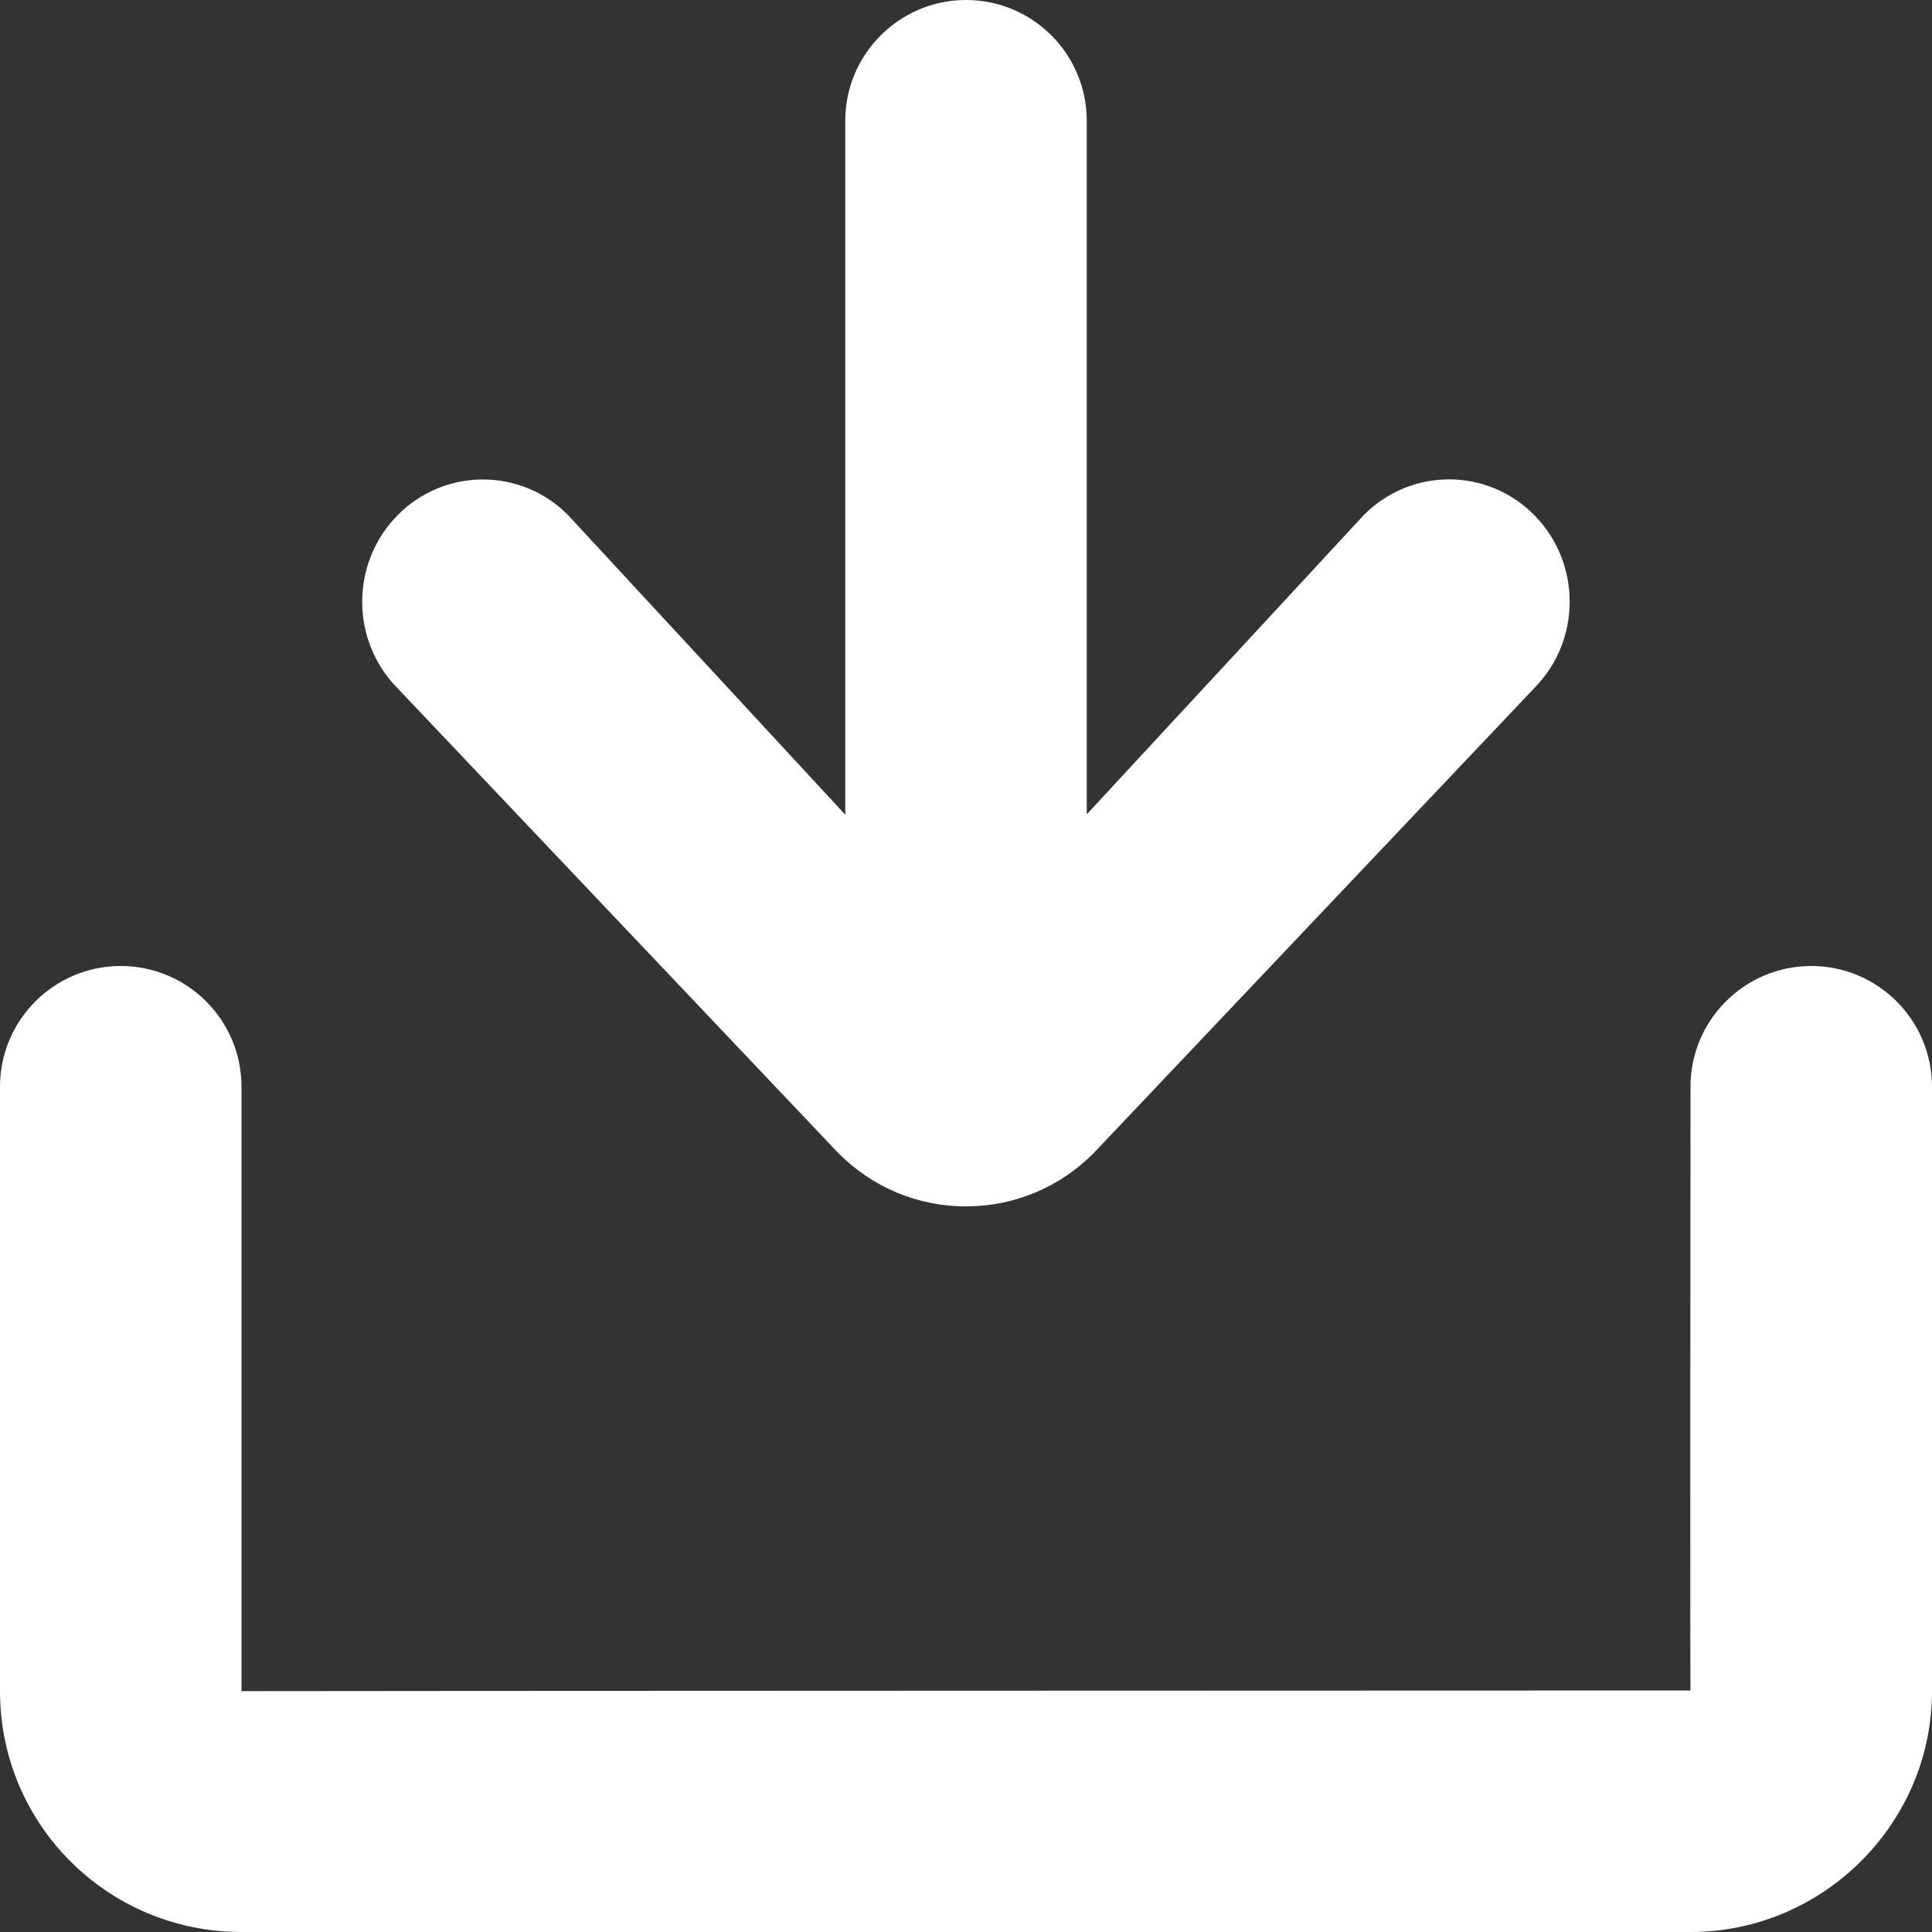 <?xml version="1.0" encoding="UTF-8"?>
<svg width="24px" height="24px" viewBox="0 0 24 24" version="1.1" xmlns="http://www.w3.org/2000/svg" xmlns:xlink="http://www.w3.org/1999/xlink">
    <rect x="0" y="0" width="24" height="24" fill="#333333" stroke="none"/>
    <!-- Generator: Sketch 51 (57462) - http://www.bohemiancoding.com/sketch -->
    <title>Shape</title>
    <desc>Created with Sketch.</desc>
    <defs></defs>
    <g id="Page-1" stroke="none" stroke-width="1" fill="none" fill-rule="evenodd">
        <g id="My-apps" transform="translate(-36, -331)" fill="#FFFFFF">
            <g id="Group-9" transform="translate(15, 147)">
                <g id="Group-14" transform="translate(0, 184)">
                    <g id="download-icon" transform="translate(21, 0)">
                        <path d="M3,21.008 C3,21.005 21,21 21,21 C20.994,21 21,13.5 21,13.5 C21,12.672 21.672,12 22.5,12 C23.328,12 24,12.672 24,13.5 L24,21.008 C24,22.65 22.65,24 21,24 L3,24 C1.341,24 0,22.665 0,21.008 L0,13.5 C0,12.672 0.672,12 1.5,12 C2.328,12 3,12.672 3,13.5 L3,21.008 Z M10.5,10.12 L7.059,6.401 C6.474,5.808 5.524,5.808 4.938,6.401 C4.353,6.995 4.353,7.956 4.938,8.549 L10.41,14.32 C10.835,14.749 11.397,14.986 12,14.986 C12.6,14.986 13.167,14.749 13.59,14.32 L19.061,8.546 C19.645,7.955 19.645,6.993 19.061,6.401 C18.476,5.806 17.526,5.806 16.939,6.401 L13.5,10.116 L13.5,1.5 C13.5,0.672 12.829,1.77635684e-15 12,1.77635684e-15 C11.175,1.77635684e-15 10.5,0.672 10.5,1.5 L10.5,10.12 Z" id="Shape"></path>
                    </g>
                </g>
            </g>
        </g>
    </g>
</svg>
